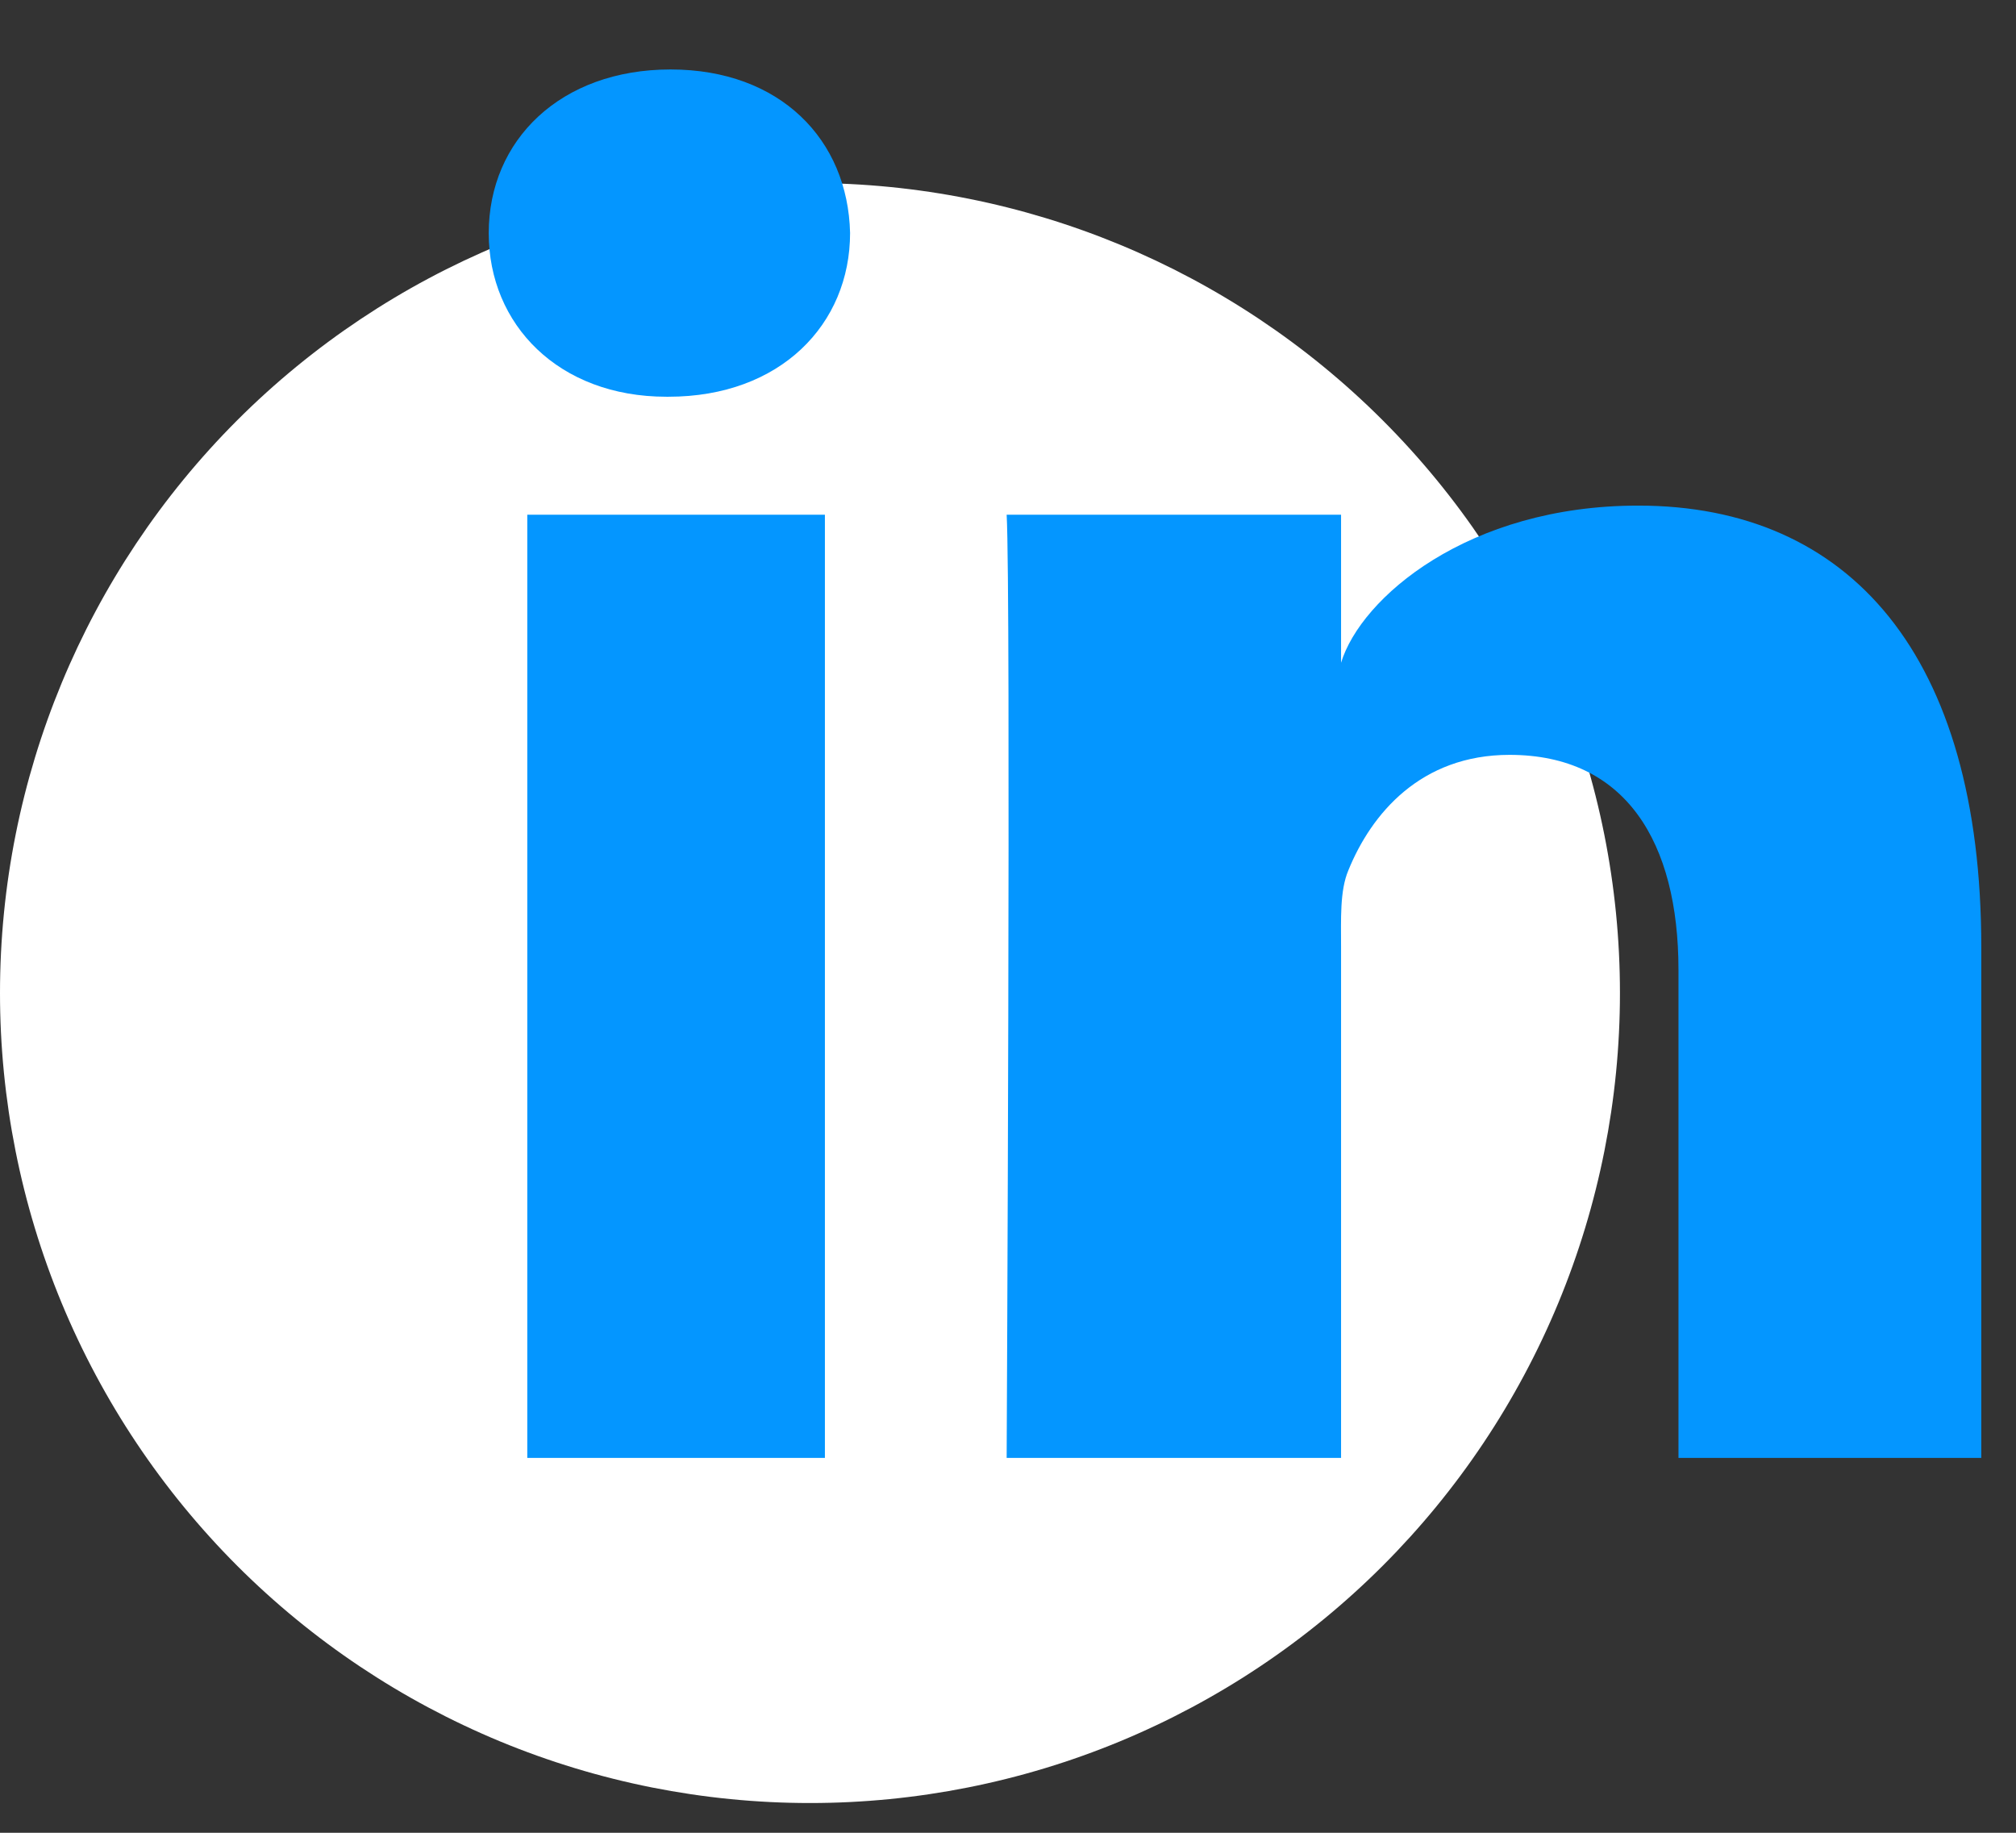 <svg width="33" height="30" viewBox="0 0 33 30" fill="none" xmlns="http://www.w3.org/2000/svg">
<rect x="0" y="0" width="33" height="30" fill="#333333" stroke="none"/>
<path d="M0 16.254C-2.59446e-08 17.996 0.343 19.72 1.009 21.328C1.676 22.937 2.652 24.398 3.883 25.63C5.114 26.861 6.576 27.837 8.185 28.504C9.793 29.17 11.517 29.513 13.258 29.513C14.999 29.513 16.724 29.17 18.332 28.504C19.941 27.837 21.402 26.861 22.633 25.63C23.865 24.398 24.841 22.937 25.508 21.328C26.174 19.72 26.517 17.996 26.517 16.254C26.517 12.738 25.12 9.366 22.633 6.879C20.147 4.393 16.775 2.996 13.258 2.996C9.742 2.996 6.37 4.393 3.883 6.879C1.397 9.366 0 12.738 0 16.254Z" fill="white"/>
<path fill-rule="evenodd" clip-rule="evenodd" d="M32.432 23.864H27.475V15.874C27.475 13.783 26.61 12.356 24.71 12.356C23.256 12.356 22.448 13.319 22.071 14.247C21.93 14.581 21.952 15.045 21.952 15.509V23.864H16.478C16.478 23.864 16.549 9.711 16.478 8.425H21.952V10.848C22.276 9.788 24.025 8.276 26.816 8.276C30.279 8.276 32.432 10.727 32.432 15.509V23.864ZM10.943 6.494H10.908C9.144 6.494 8 5.313 8 3.817C8 2.292 9.177 1.137 10.976 1.137C12.774 1.137 13.88 2.289 13.915 3.813C13.915 5.309 12.774 6.494 10.943 6.494ZM8.631 8.425H13.503V23.864H8.631V8.425Z" fill="#0496FF"/>
</svg>

